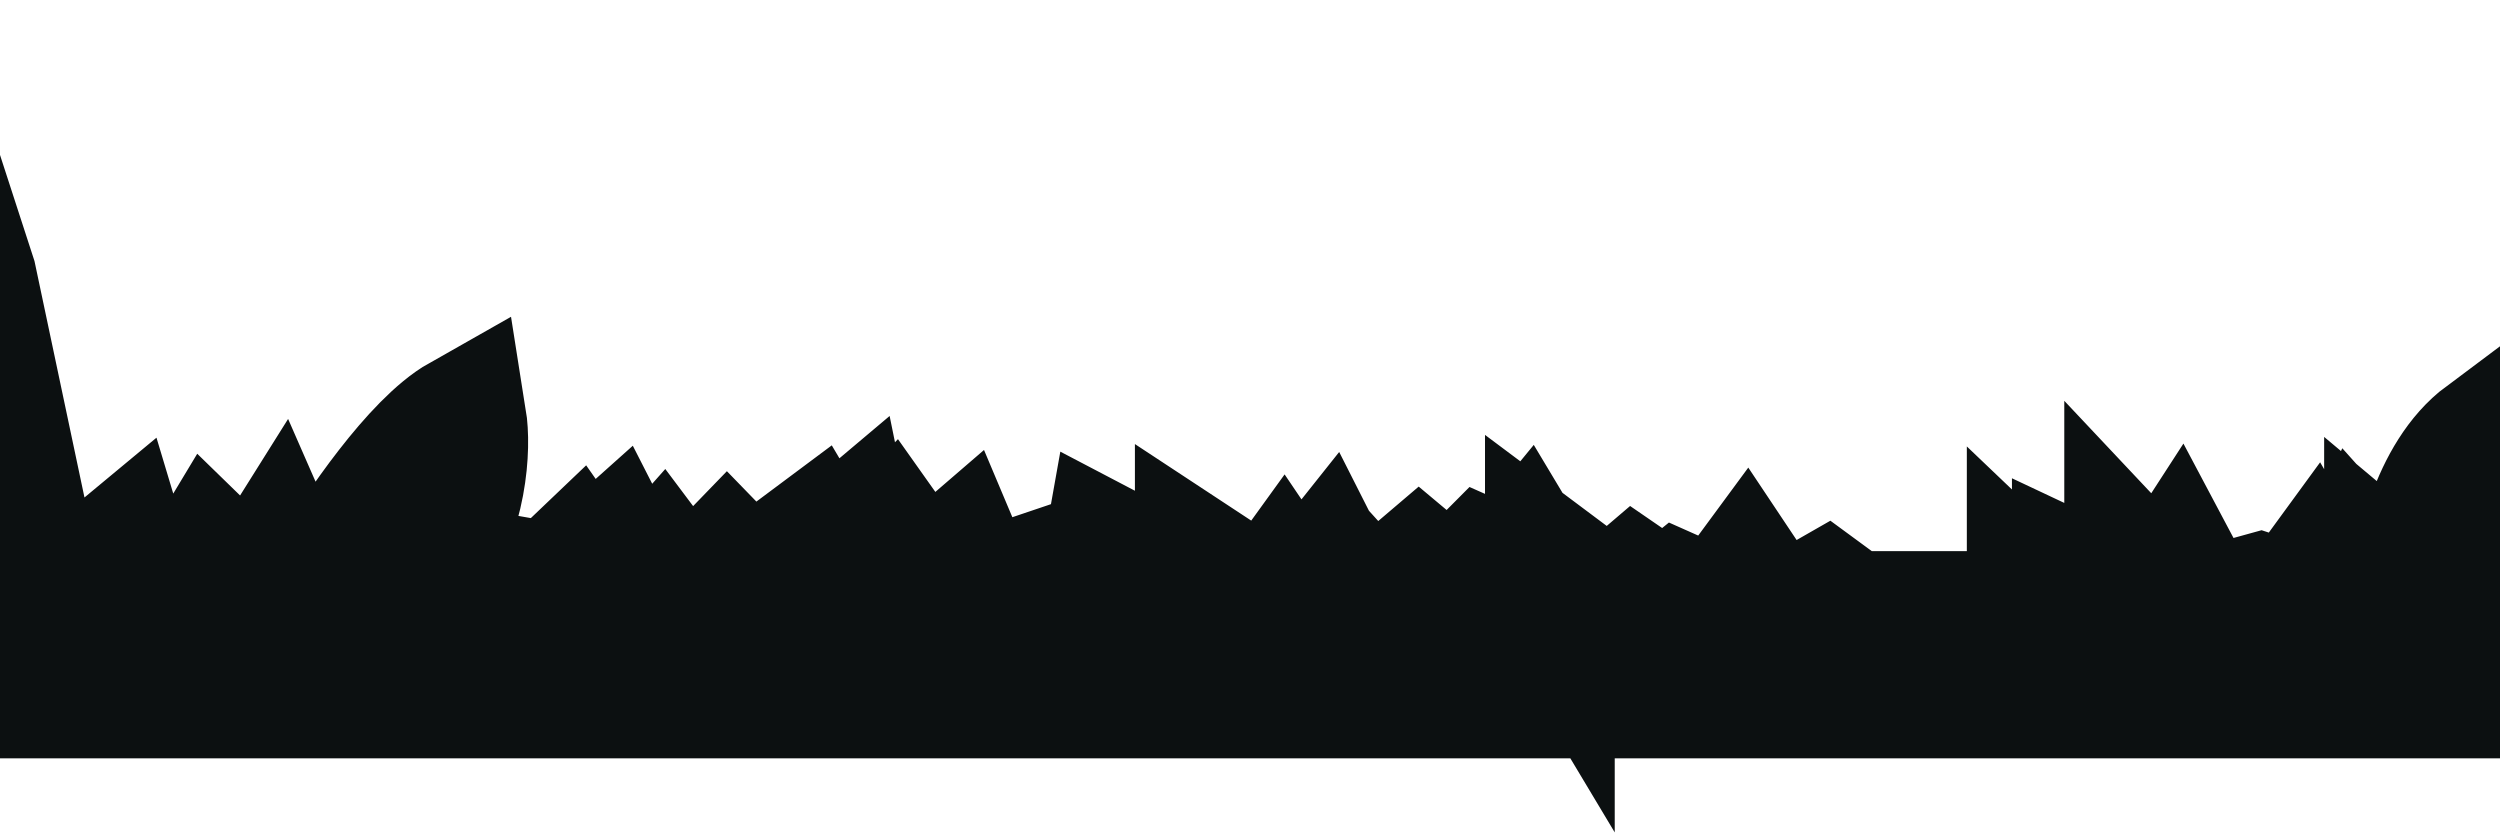 <svg width="1561" height="520" viewBox="0 0 1561 520" fill="none" xmlns="http://www.w3.org/2000/svg">
<path d="M264.34 356.839C262.011 360.242 234.75 391.194 232 394.5C234.537 391.142 264.34 356.839 264.34 356.839Z" fill="#1F3D3E"/>
<path d="M264.34 356.839C289.5 320.084 291.029 278.95 288.279 261.738C260.334 277.534 223.676 331.72 208.84 356.839L194.755 359.66L184.614 373.361L173.5 347.973L157.571 373.361L131.5 347.973L113.062 378.599L100.668 373.361L88.836 384.644L76.5 343.541L27 384.644L-17.646 173.488L-54.83 59.044L-76.803 53L-83 433H1751.99L1761 393.106L1751.99 267.783L1704.1 250.858L1671.42 288.737C1685.39 261.335 1686.63 223.859 1685.5 208.546C1633.22 231.435 1578.83 327.959 1558.18 373.361L1551.98 366.913C1565.95 325.971 1557.8 287.528 1551.98 273.424C1519.98 297.28 1509.35 349.988 1508.03 373.361L1491.7 359.66V366.913L1482.12 362.48L1473.1 352.406L1457.89 384.644L1444.93 362.48L1431.98 380.211L1411.13 373.361L1386.34 380.211H1372.26L1359.86 356.839L1349.16 373.361L1329.44 352.406V359.66V373.361H1319.86L1296.76 362.48V384.644H1280.42L1268.59 373.361V384.644H1155.5L1140.14 373.361L1120.42 384.644L1101.82 380.211L1089.99 362.48L1073.66 384.644L1048.3 373.361L1039.85 380.211L1020.5 366.913L1004.92 380.211L967.736 352.406V373.361L952.525 347.973L942.947 359.66L926.608 352.406L905.763 373.361L886.044 356.839L874.212 366.913L864.635 380.211H855.62L849.423 373.361L840.408 380.211L828.577 356.839L809.985 380.211L801 366.913L791.393 380.211L749.138 352.406V373.361L692.235 343.541L684.911 384.644H661.811L649.98 359.66L609.415 373.361L598.711 347.973L576.738 366.913L555.893 337.496L534.5 359.66L529.413 334.676L513.638 347.973L507.441 337.496L468.003 366.913L453.918 352.406L433.635 373.361H425.185L412.79 356.839L398.141 373.361L382.93 343.541L364.901 359.66L359.83 352.406L344.619 366.913L319.266 362.48L284 394.5M264.34 356.839C262.011 360.242 234.75 391.194 232 394.5C234.537 391.142 264.34 356.839 264.34 356.839Z" stroke="#0C1011" stroke-width="81"/>
</svg>
